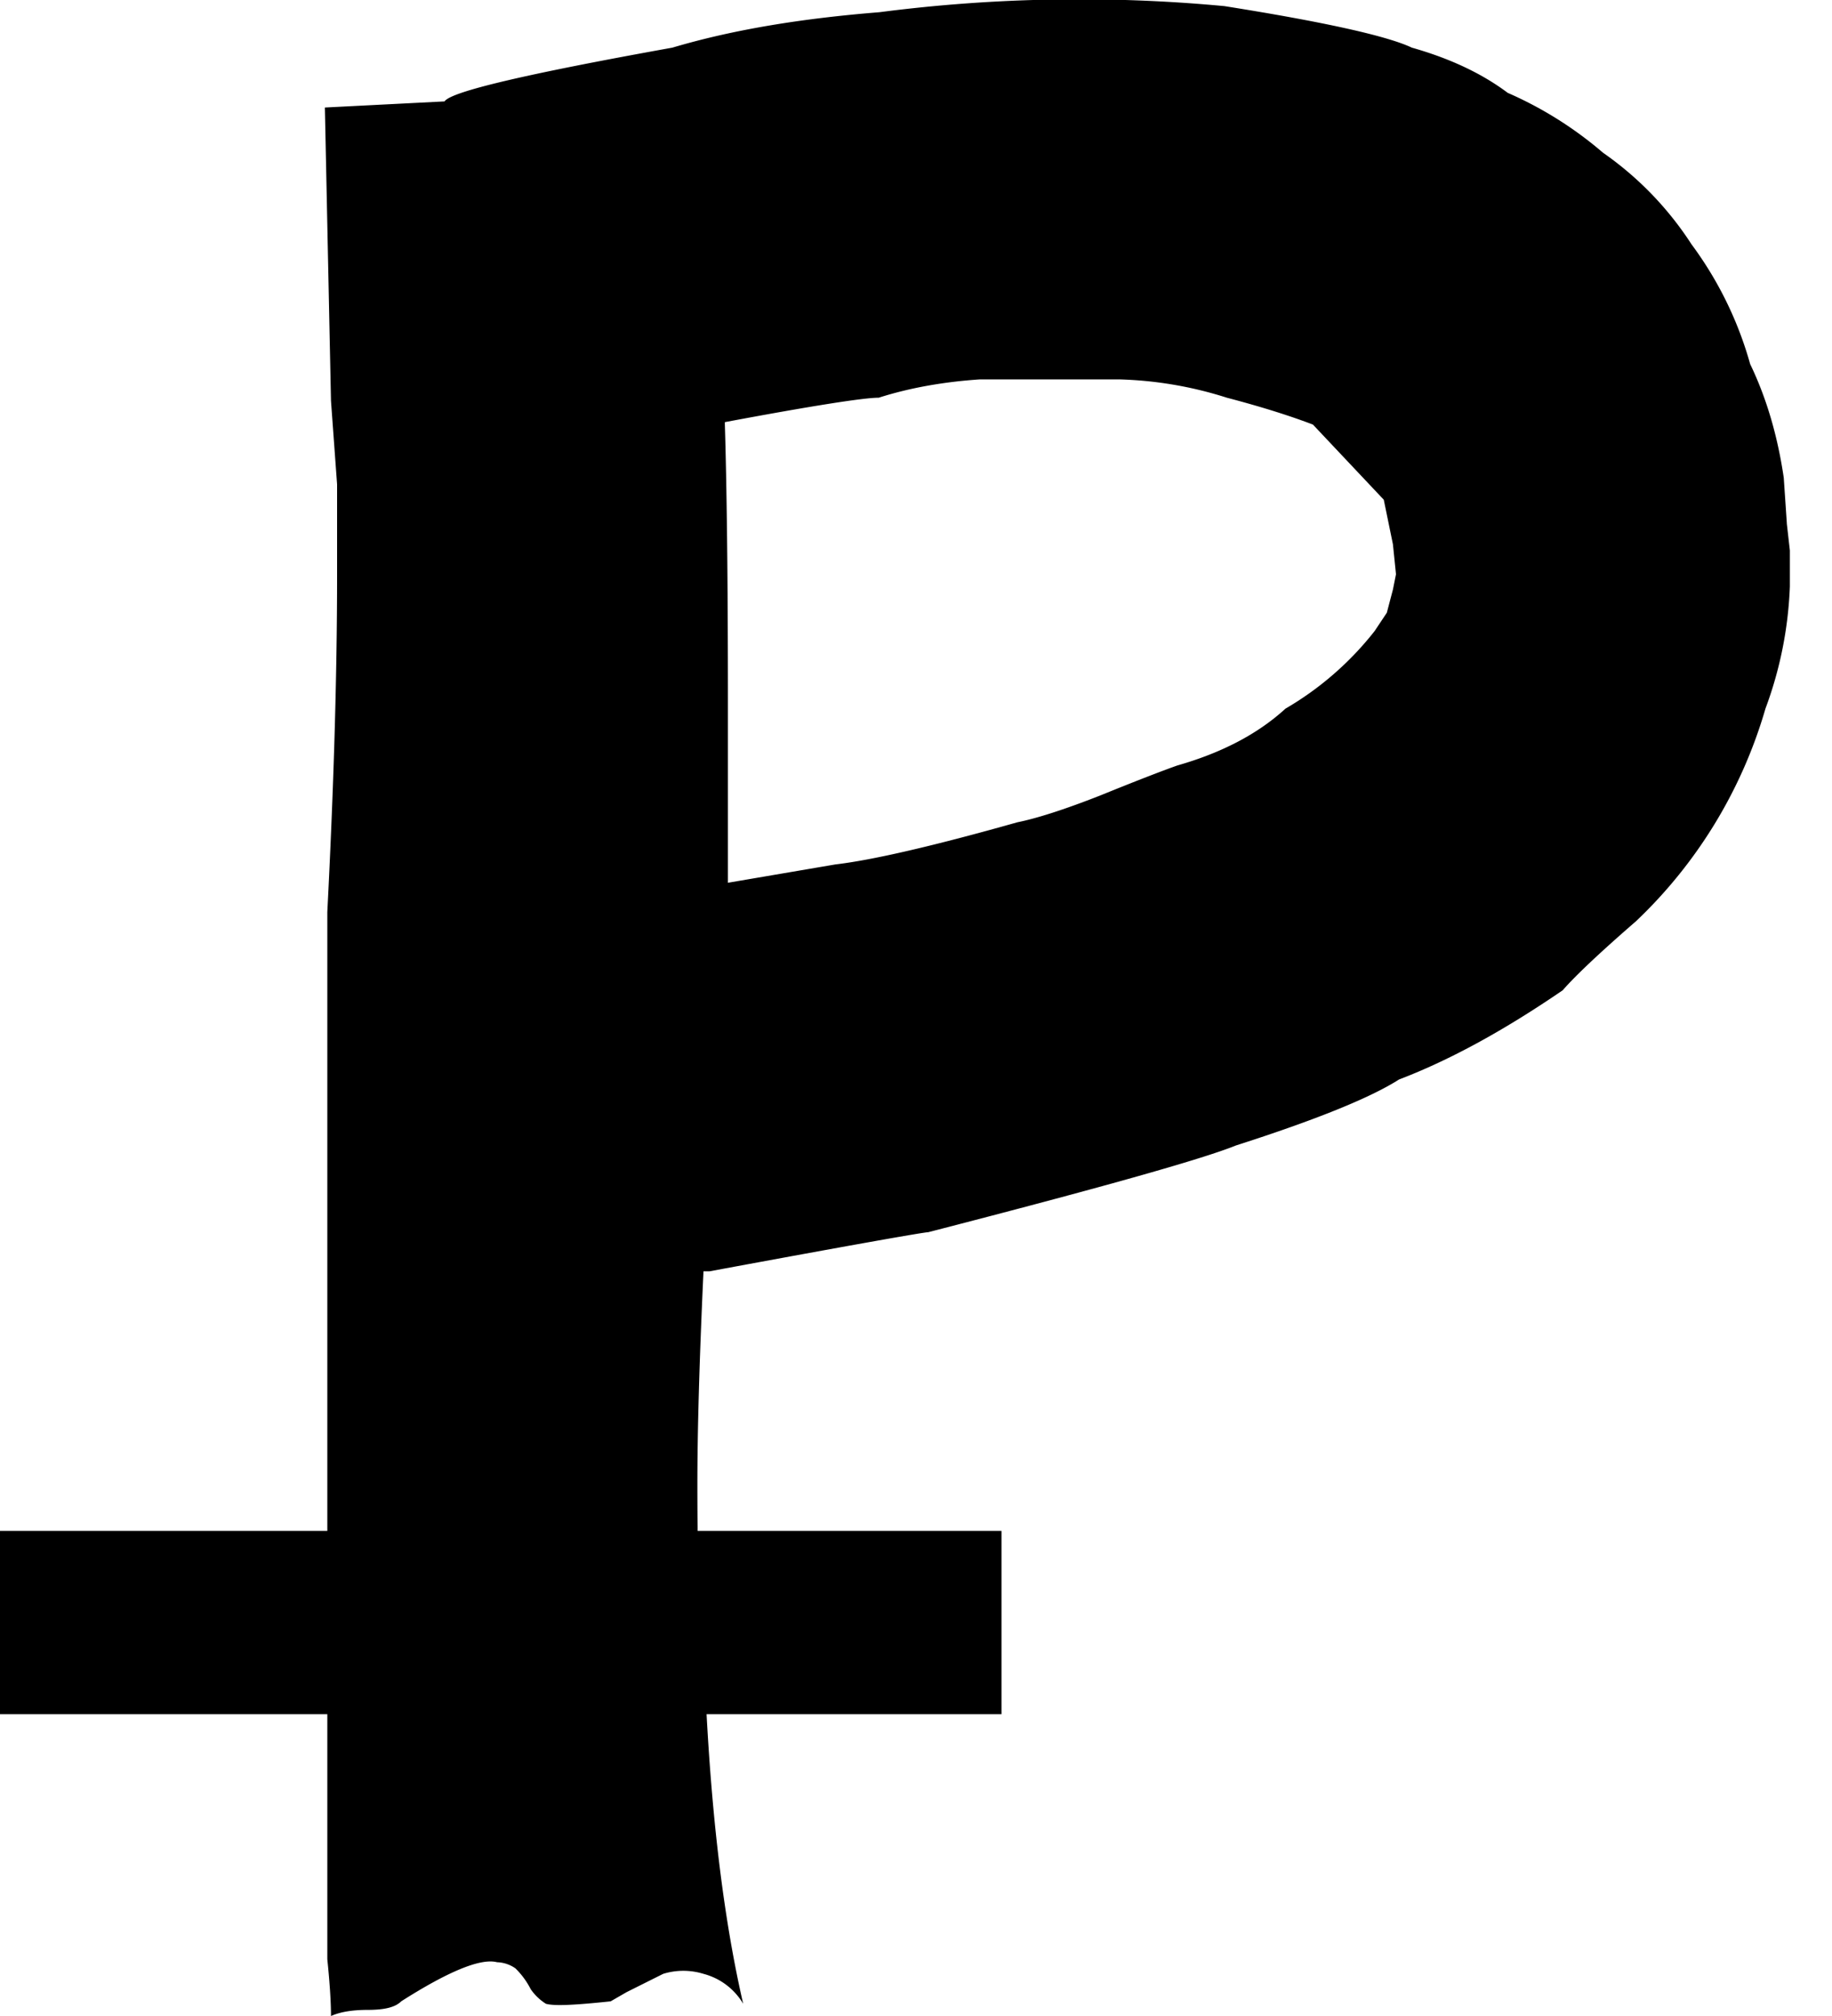 <svg xmlns="http://www.w3.org/2000/svg" fill="none" viewBox="0 0 30 33"><path fill="currentColor" d="M29.26 8.57l.05.44v.59a6.4 6.4 0 01-.4 2 7.78 7.78 0 01-2.12 3.48c-.6.52-1 .9-1.2 1.13-.95.65-1.84 1.14-2.68 1.46-.47.3-1.36.66-2.67 1.08-.57.23-2.25.7-5.04 1.42-.07 0-1.26.21-3.58.64h-.1c-.07 1.5-.1 2.66-.1 3.47 0 .89.01 1.4.05 1.57v.69c.03.13.05.27.05.44v.54c.03.2.05.37.05.53.1 1.87.3 3.45.6 4.75a1.07 1.07 0 00-.65-.49 1.12 1.12 0 00-.66 0l-.6.3-.26.15c-.57.06-.92.08-1.06.04a.85.85 0 01-.25-.24 1.3 1.3 0 00-.25-.34.55.55 0 00-.3-.1c-.27-.07-.8.15-1.57.64-.1.1-.28.14-.55.14-.24 0-.44.03-.6.1 0-.23-.02-.54-.06-.93V14.93c.1-1.96.16-3.8.16-5.53V7.93l-.1-1.37-.1-4.8 1.96-.1c.1-.16 1.34-.45 3.73-.88C12.02.48 13.15.3 14.4.2a25.48 25.48 0 015.65-.1c1.64.26 2.67.49 3.07.68.6.17 1.13.41 1.57.74a6.2 6.2 0 011.56.98A5.4 5.4 0 0127.7 4a6 6 0 01.96 1.96c.27.56.45 1.18.55 1.86l.05.74zm-6.45 1.08l.05-.25-.05-.49-.15-.73-1.16-1.23c-.34-.13-.8-.28-1.41-.44a6.35 6.35 0 00-1.77-.3h-2.27c-.6.04-1.16.14-1.66.3-.24 0-1.08.13-2.52.4v.04c.03.98.05 2.48.05 4.5v3l1.76-.3c.6-.07 1.6-.3 2.98-.69.3-.06.75-.2 1.36-.44.64-.26 1.06-.42 1.26-.49.7-.2 1.3-.5 1.77-.93a5.15 5.15 0 001.46-1.27l.2-.3.1-.38z"/><path stroke="currentColor" stroke-width="3" d="M0 26.56h16.4"/></svg>
